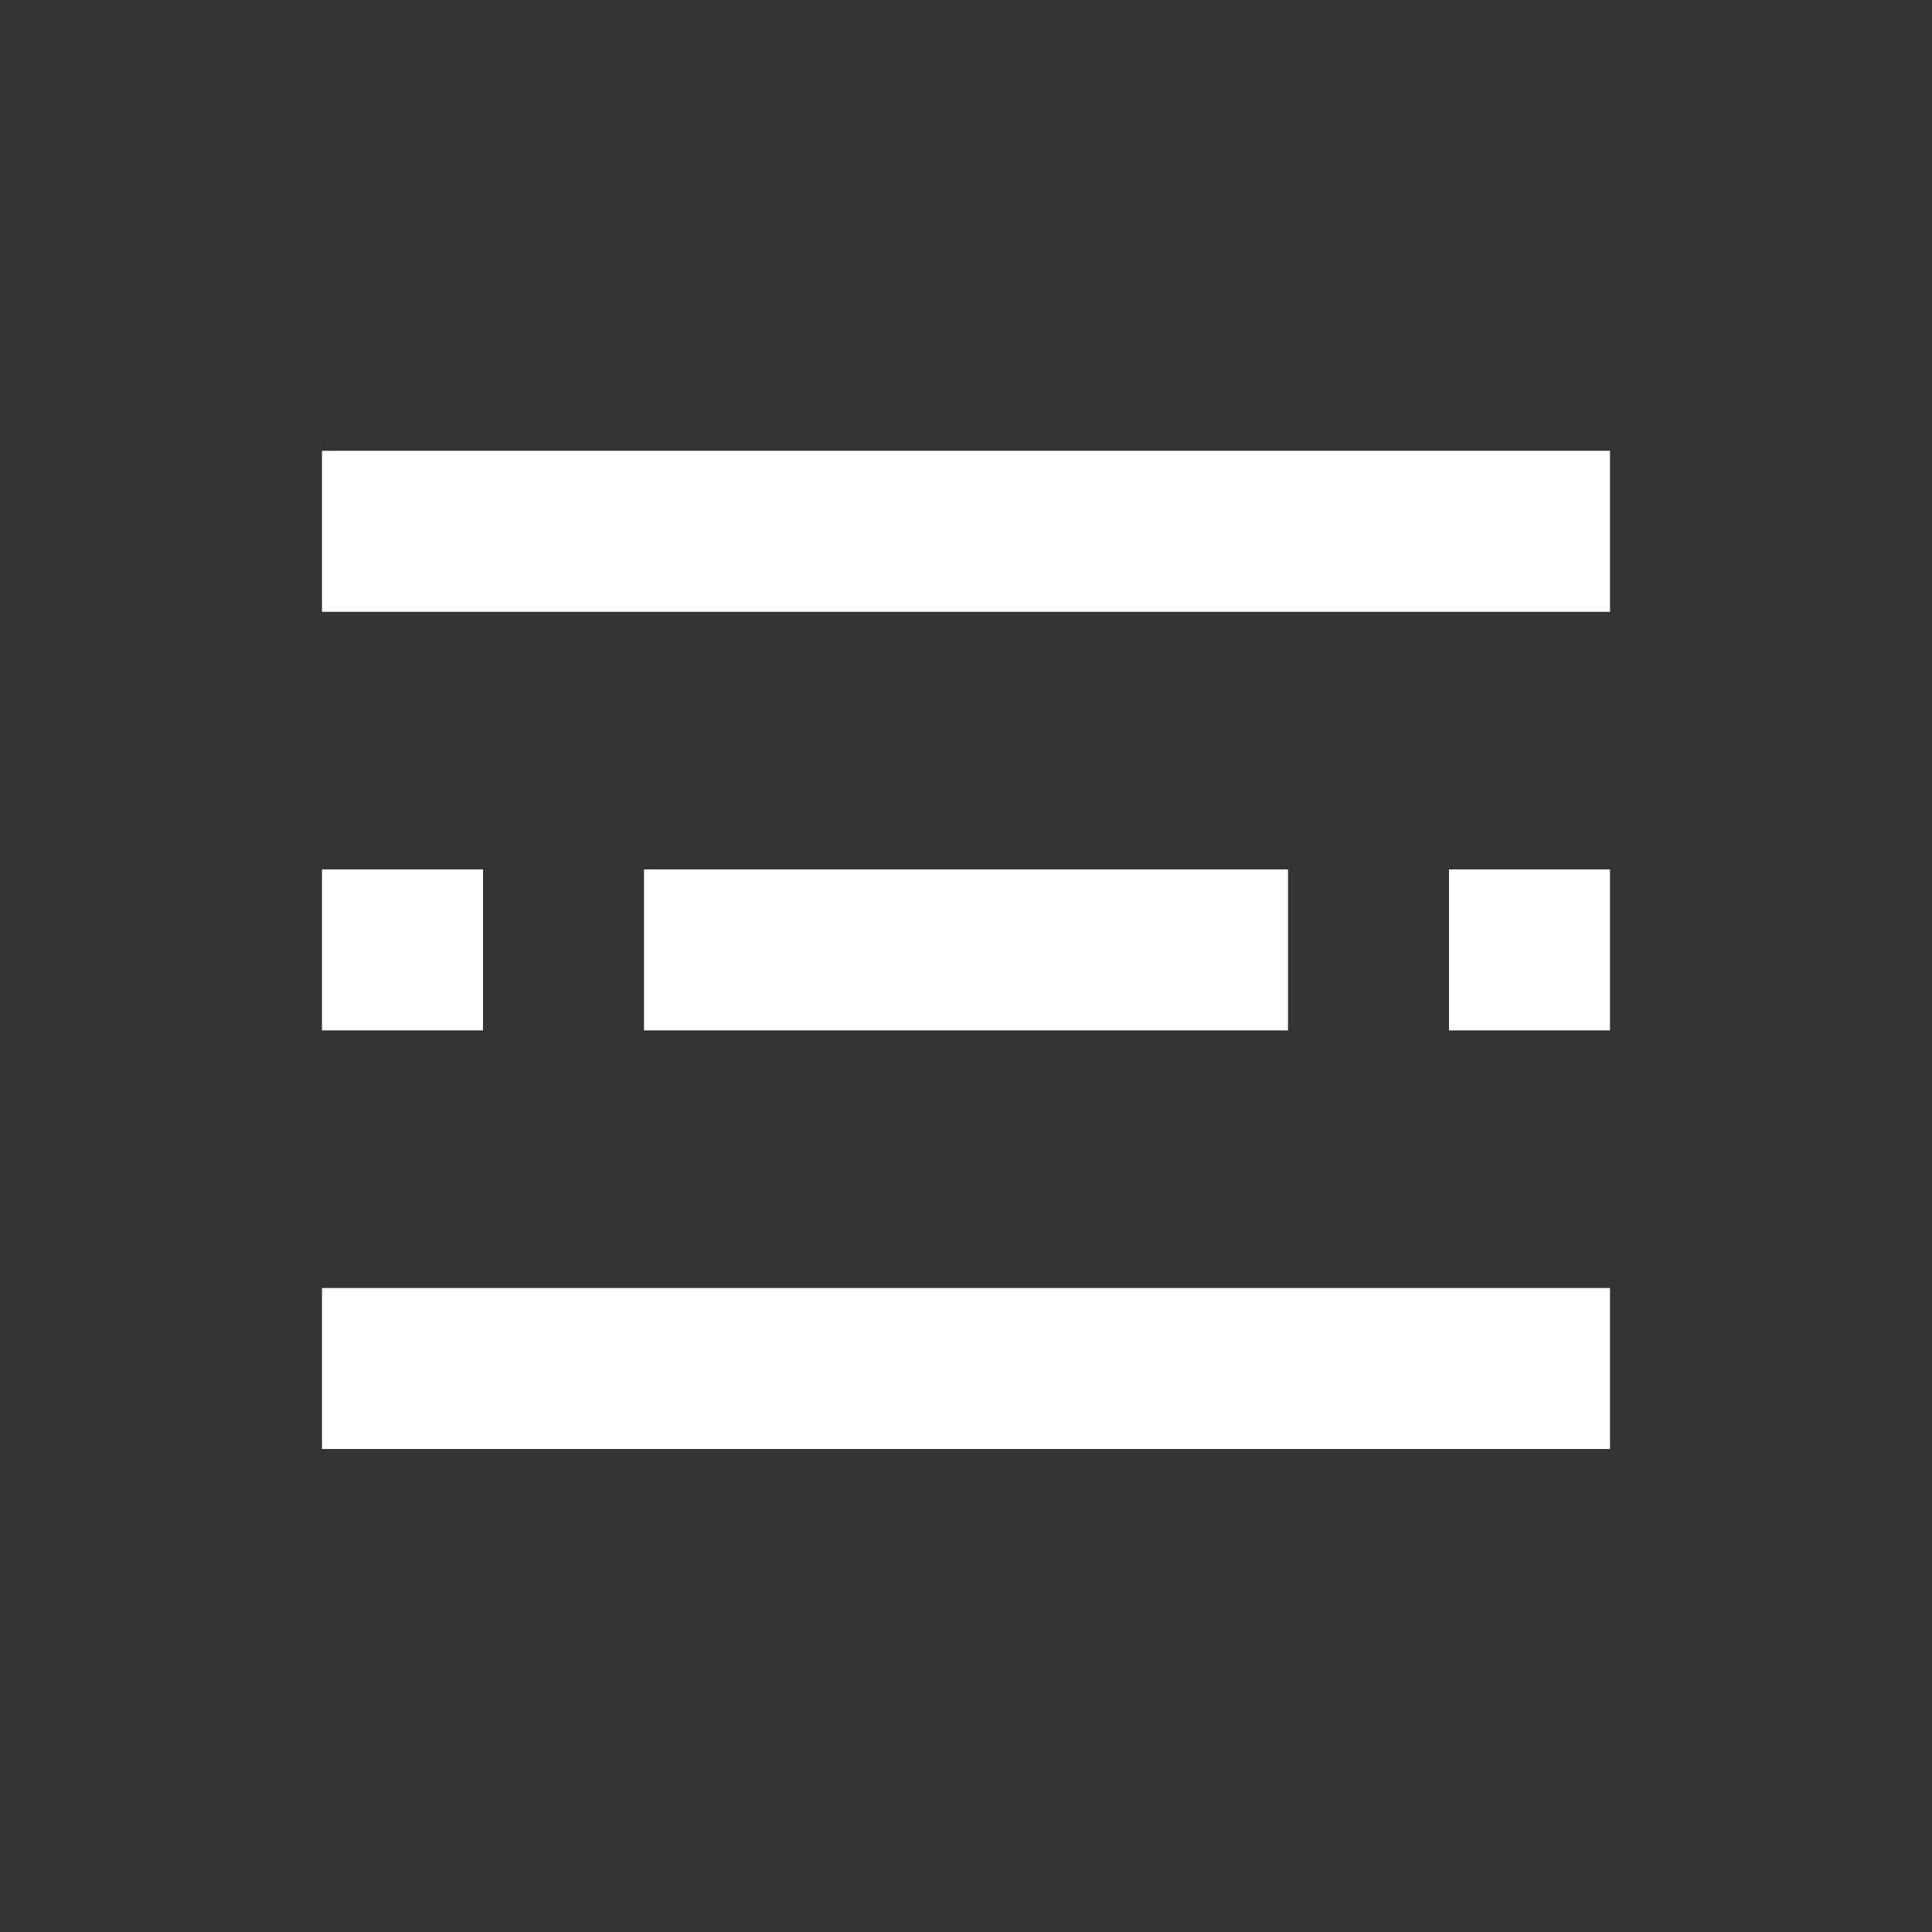 <svg width="30" height="30" viewBox="0 0 30 30" fill="none" xmlns="http://www.w3.org/2000/svg">
<rect x="0" y="0" width="30" height="30" fill="#333333" stroke="none"/>
<path fill-rule="evenodd" clip-rule="evenodd" d="M5 9.5V7H25V9.5H5ZM5 16V13.5H7.5V16H5ZM10 13.5V16H20V13.5H10ZM22.5 16V13.5H25V16H22.5ZM5 20V22.5H25V20H5Z" fill="white"/>
</svg>
